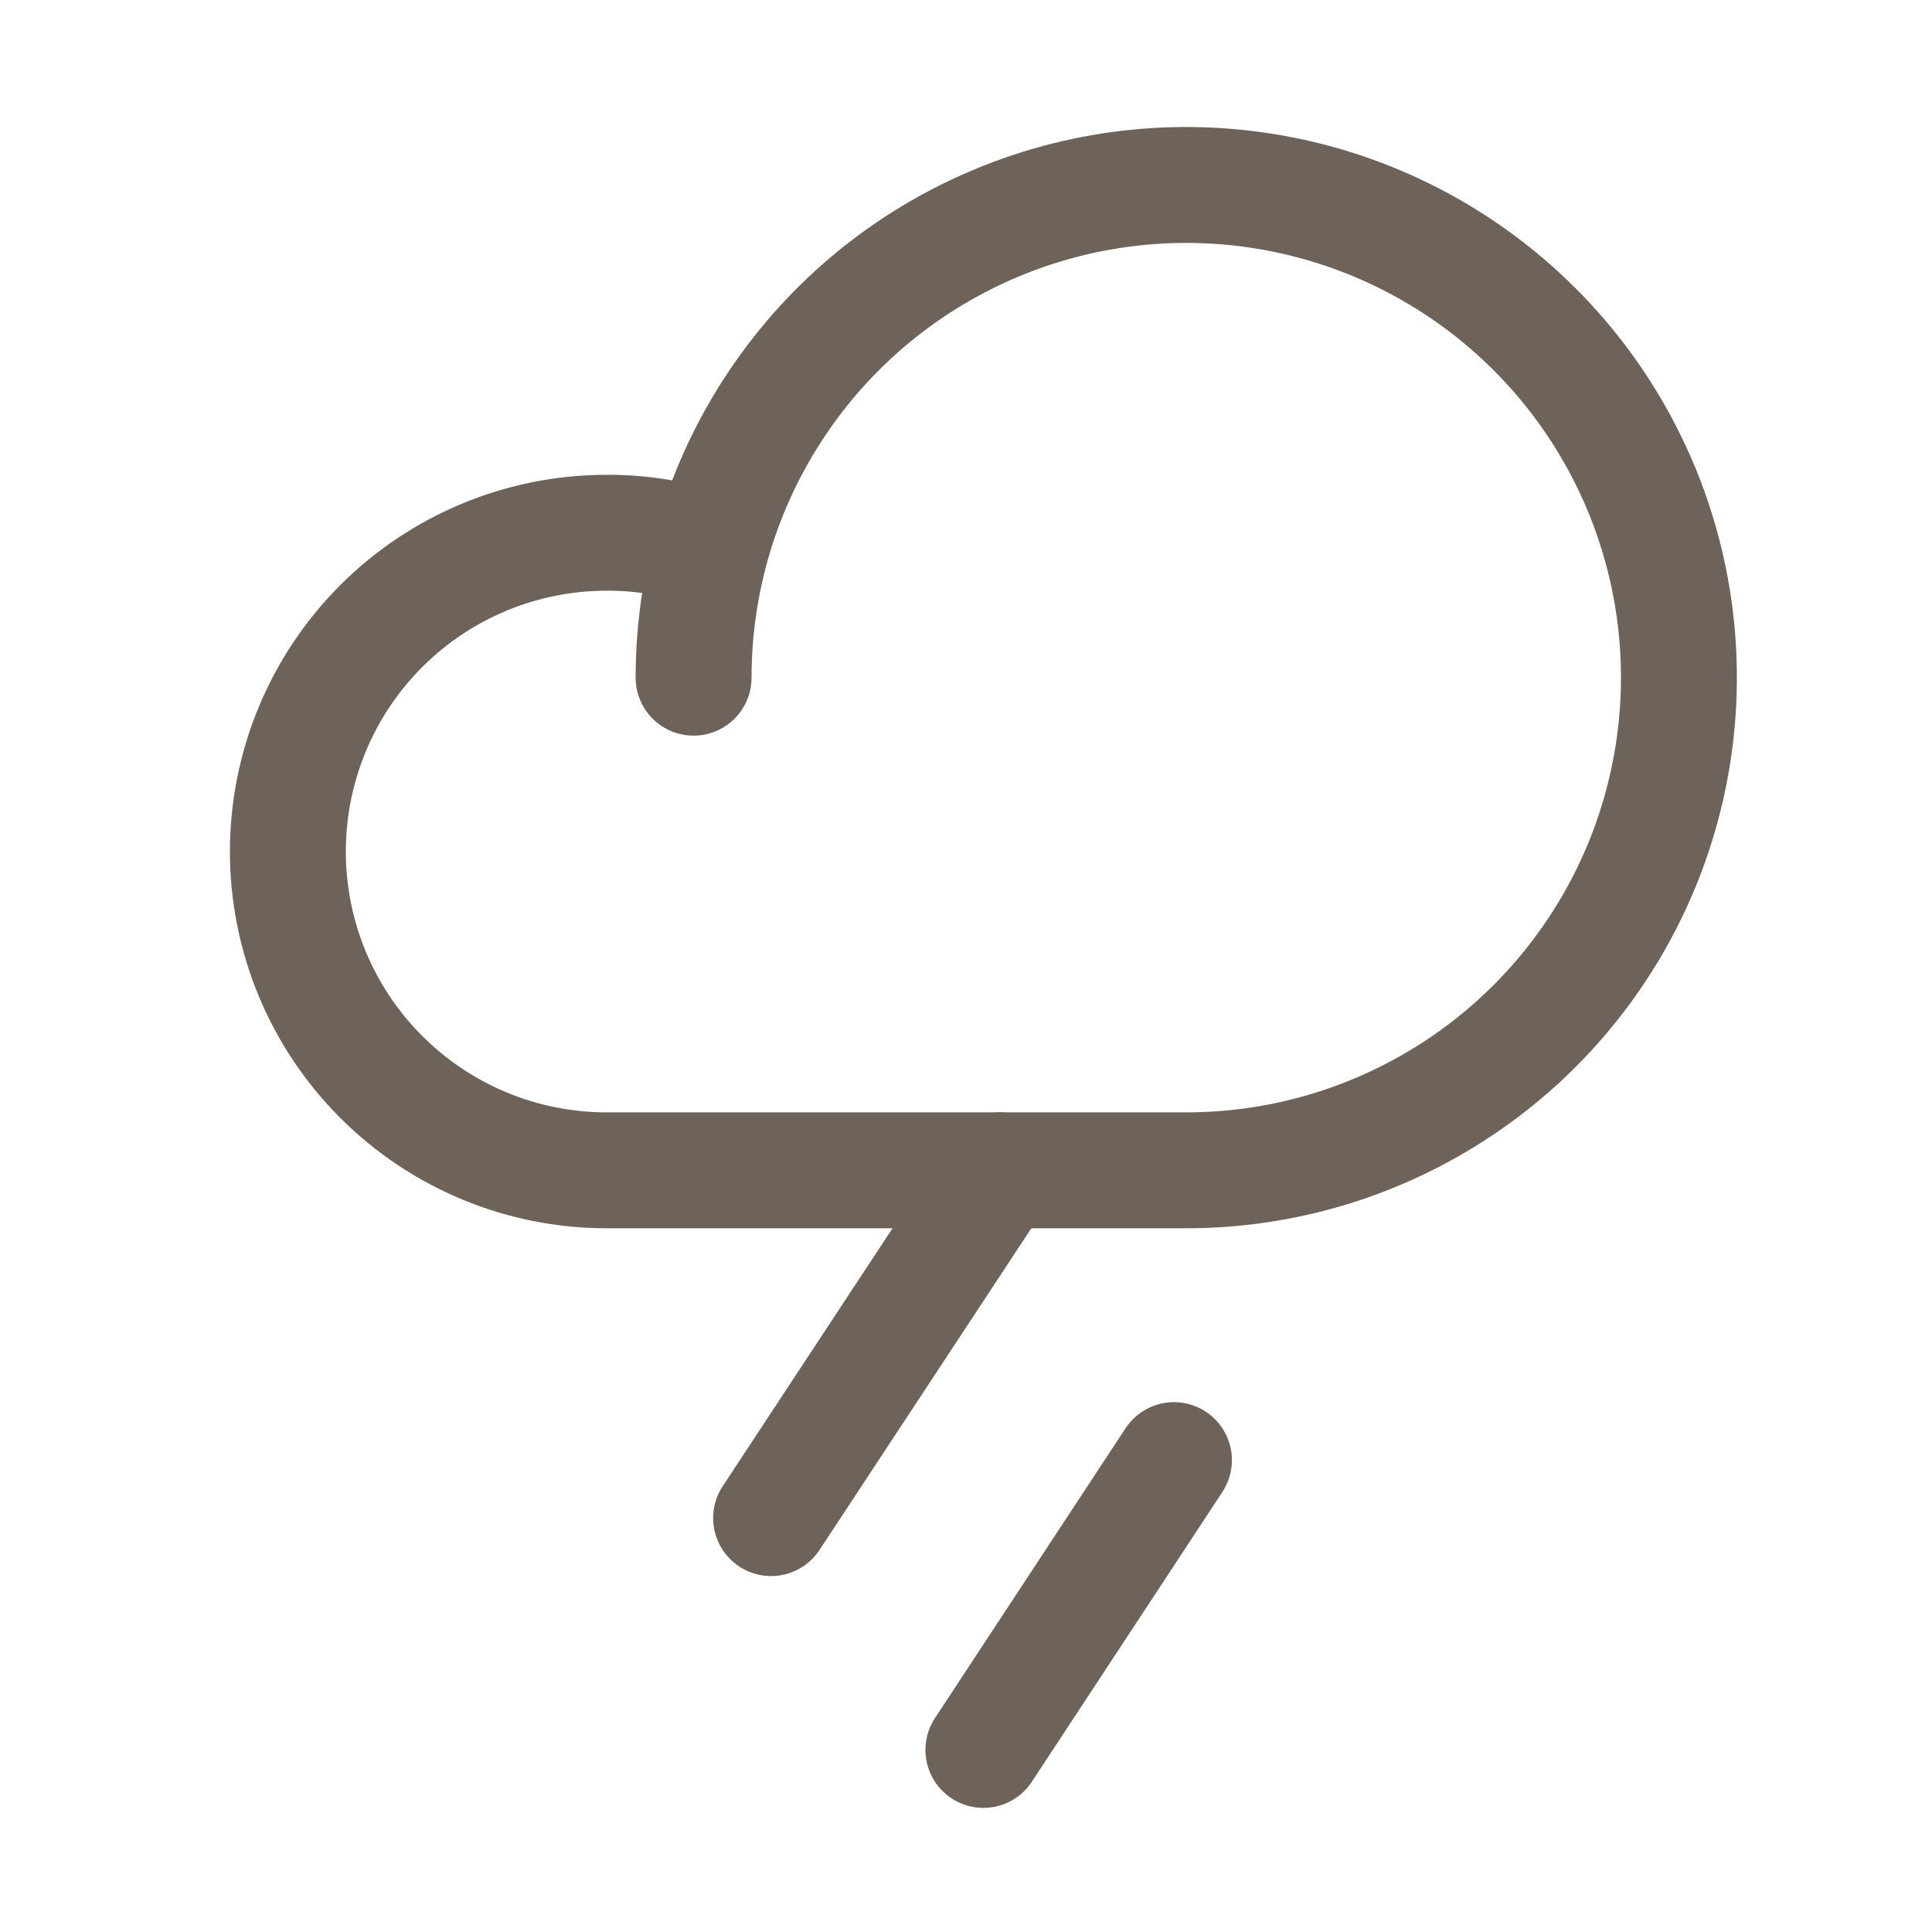 <svg width="25" height="25" viewBox="0 0 25 25" fill="none" xmlns="http://www.w3.org/2000/svg">
<path d="M12.725 22.644L15.191 18.894" stroke="#6D635B" stroke-width="1.5" stroke-linecap="round" stroke-linejoin="round"/>
<path d="M9.978 19.644L12.941 15.144" stroke="#6D635B" stroke-width="1.5" stroke-linecap="round" stroke-linejoin="round"/>
<path d="M8.975 8.769C8.975 7.508 9.349 6.275 10.05 5.227C10.75 4.178 11.746 3.361 12.911 2.879C14.075 2.396 15.357 2.27 16.594 2.516C17.83 2.762 18.966 3.369 19.858 4.261C20.75 5.152 21.357 6.288 21.603 7.525C21.849 8.761 21.722 10.043 21.24 11.208C20.757 12.373 19.94 13.369 18.892 14.069C17.843 14.77 16.611 15.144 15.35 15.144H7.85C6.756 15.144 5.707 14.709 4.933 13.935C4.16 13.162 3.725 12.113 3.725 11.019C3.725 9.925 4.16 8.875 4.933 8.102C5.707 7.328 6.756 6.894 7.85 6.894C8.307 6.891 8.76 6.967 9.191 7.119" stroke="#6D635B" stroke-width="1.5" stroke-linecap="round" stroke-linejoin="round"/>
</svg>
